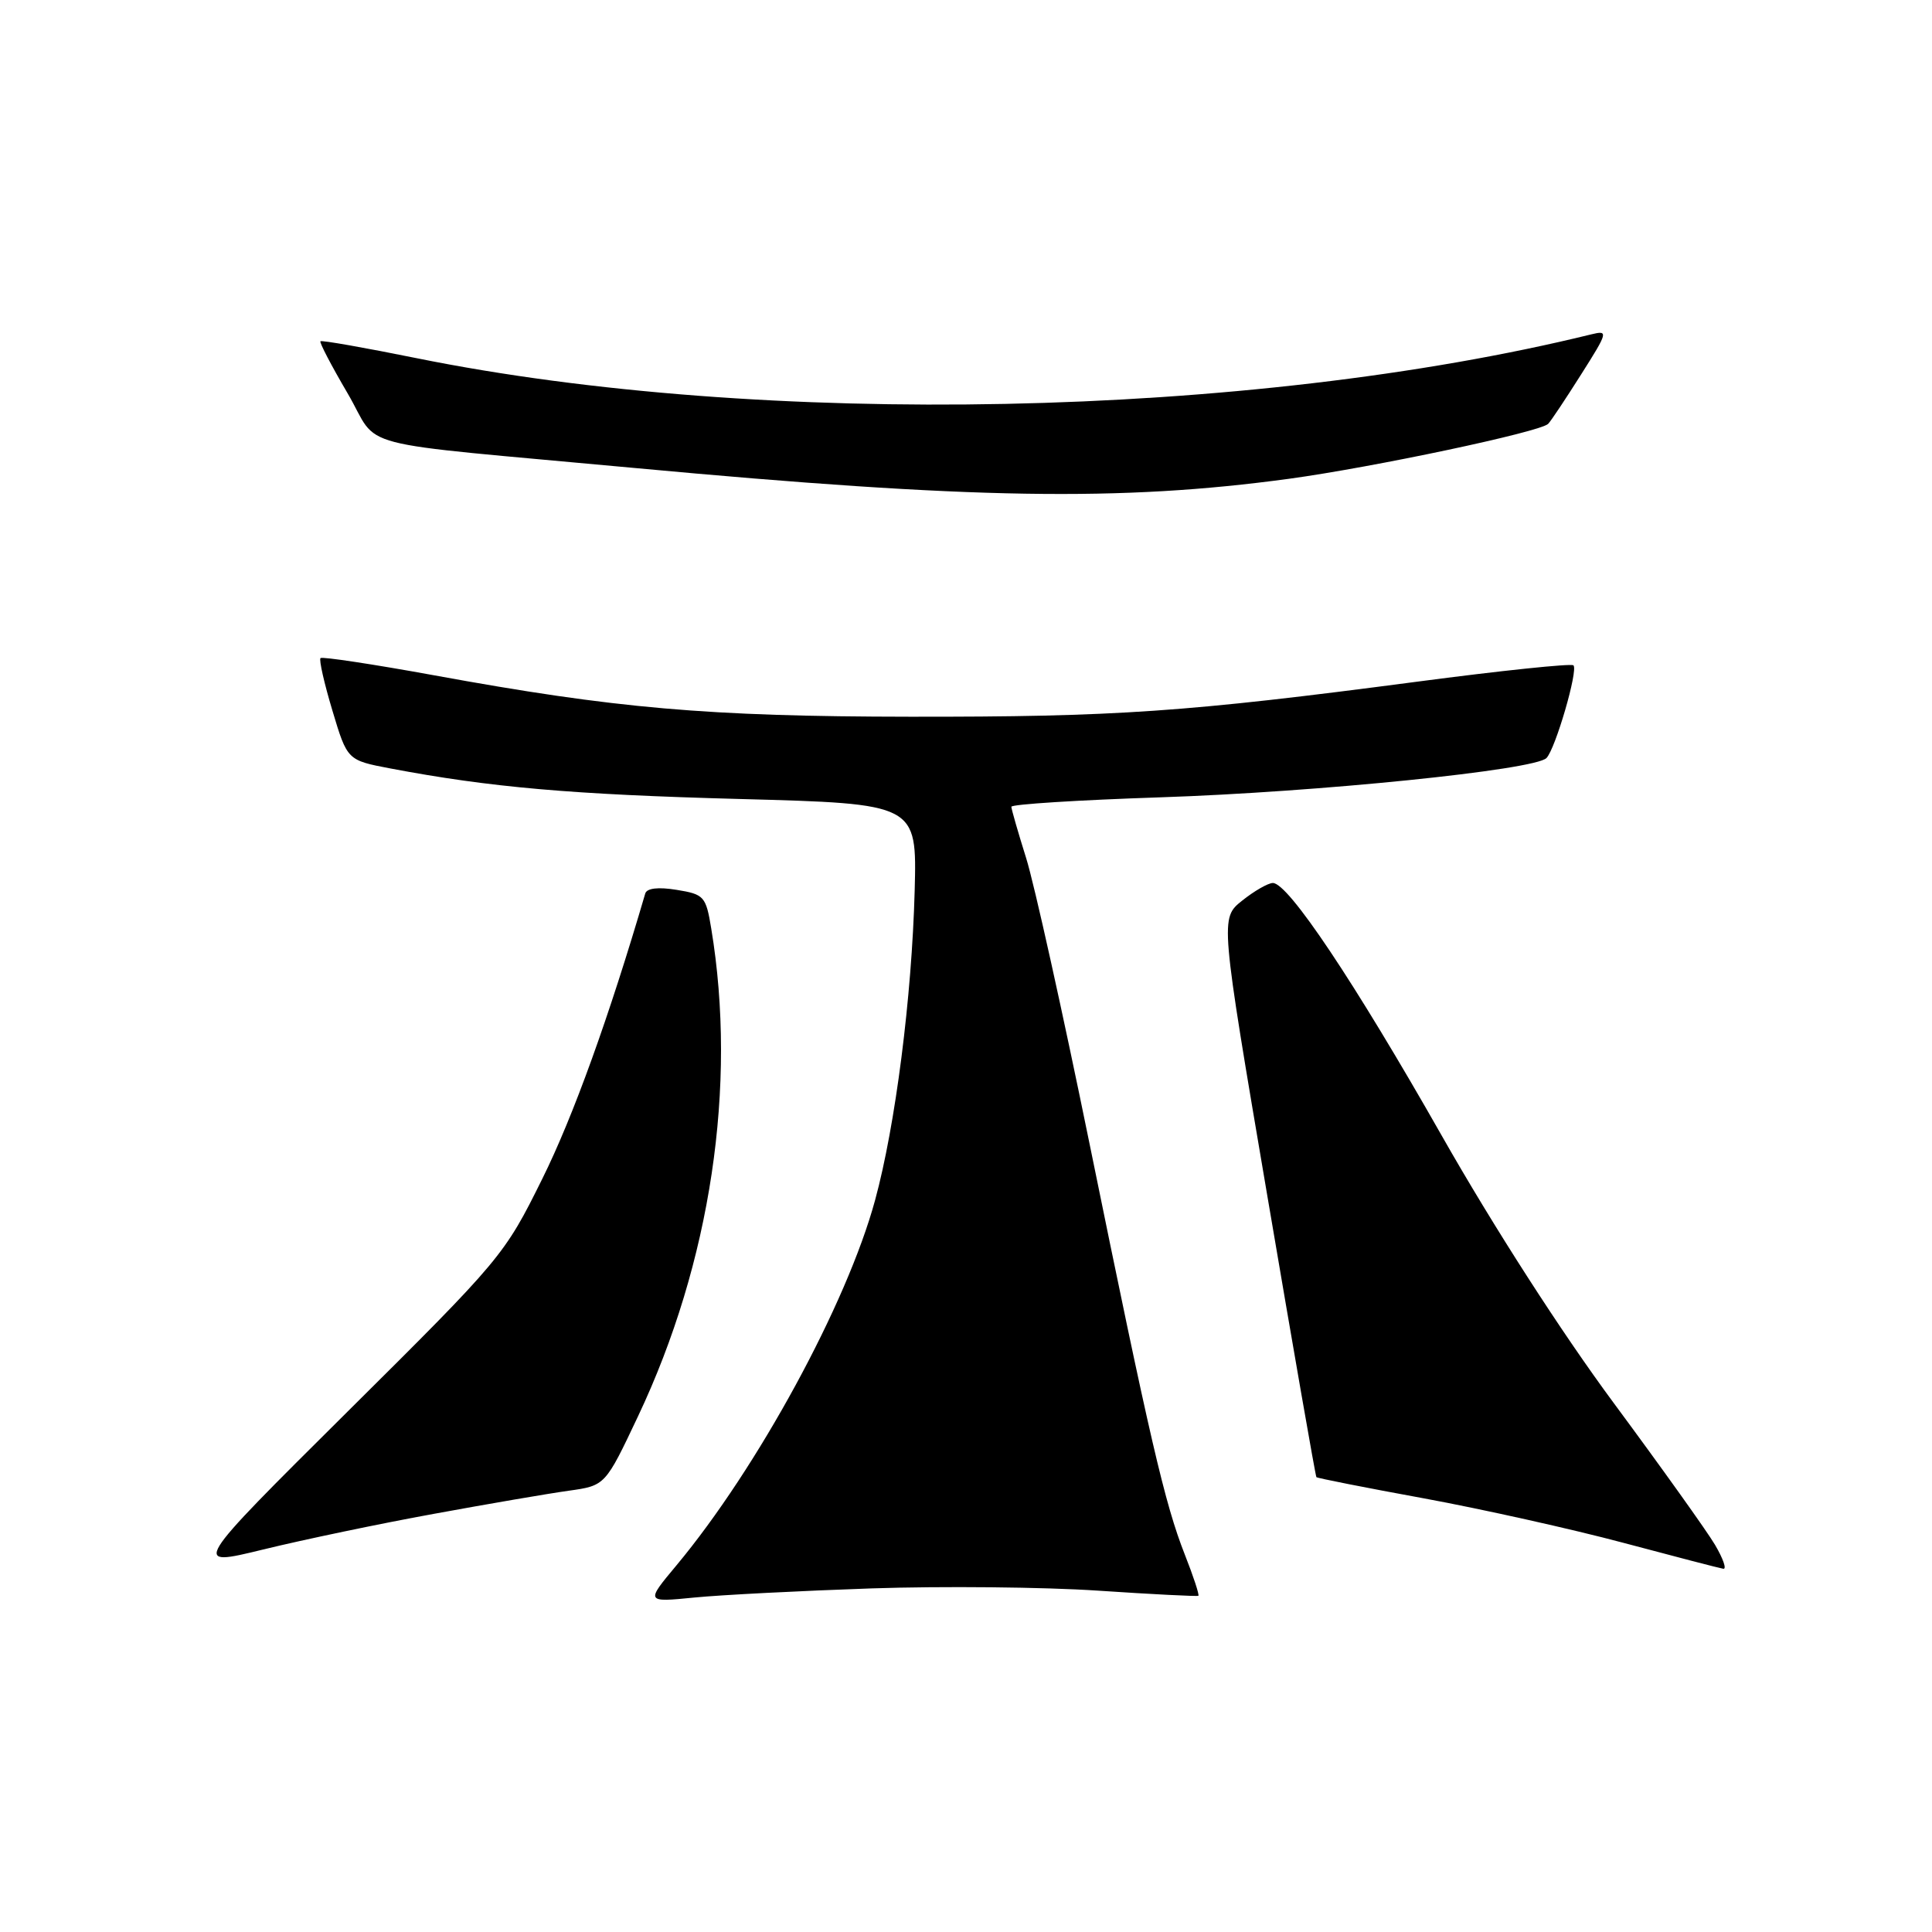 <?xml version="1.0" encoding="UTF-8" standalone="no"?>
<!DOCTYPE svg PUBLIC "-//W3C//DTD SVG 1.1//EN" "http://www.w3.org/Graphics/SVG/1.1/DTD/svg11.dtd" >
<svg xmlns="http://www.w3.org/2000/svg" xmlns:xlink="http://www.w3.org/1999/xlink" version="1.1" viewBox="0 0 256 256">
 <g >
 <path fill="currentColor"
d=" M 115.50 210.47 C 124.85 210.16 138.35 210.29 145.50 210.77 C 152.65 211.25 158.63 211.55 158.79 211.45 C 158.94 211.34 158.14 208.89 156.99 205.98 C 154.34 199.24 152.37 190.75 144.40 151.70 C 140.83 134.20 137.04 117.10 135.97 113.70 C 134.90 110.29 134.02 107.23 134.01 106.90 C 134.01 106.57 142.89 106.01 153.75 105.65 C 174.59 104.96 203.40 102.03 204.92 100.44 C 206.11 99.20 209.14 88.80 208.49 88.16 C 208.22 87.89 198.88 88.86 187.75 90.33 C 157.15 94.36 147.89 95.00 120.58 94.97 C 93.70 94.94 81.58 93.88 57.51 89.48 C 49.45 88.01 42.68 86.99 42.47 87.20 C 42.25 87.42 42.96 90.55 44.05 94.17 C 46.02 100.74 46.02 100.74 51.76 101.83 C 64.96 104.33 75.77 105.28 98.00 105.87 C 121.50 106.50 121.50 106.50 121.20 118.00 C 120.82 132.16 118.65 149.14 115.95 159.04 C 112.21 172.78 100.38 194.52 89.64 207.41 C 85.54 212.32 85.54 212.32 92.02 211.68 C 95.58 211.33 106.15 210.79 115.50 210.47 Z  M 57.50 200.59 C 64.65 199.28 72.68 197.90 75.35 197.53 C 80.20 196.85 80.20 196.85 84.54 187.67 C 94.17 167.33 97.70 143.84 94.24 123.02 C 93.54 118.77 93.30 118.50 89.66 117.91 C 87.22 117.51 85.71 117.69 85.50 118.39 C 80.69 134.80 75.96 147.92 71.87 156.17 C 66.83 166.35 66.45 166.80 46.03 187.07 C 25.31 207.65 25.31 207.65 34.90 205.31 C 40.18 204.02 50.35 201.89 57.50 200.59 Z  M 227.25 204.70 C 226.18 202.89 220.15 194.45 213.86 185.95 C 206.95 176.62 197.91 162.58 191.05 150.50 C 179.40 130.00 170.70 117.00 168.66 117.00 C 168.02 117.01 166.19 118.06 164.59 119.34 C 161.67 121.67 161.67 121.67 167.95 158.59 C 171.40 178.89 174.31 195.61 174.43 195.73 C 174.54 195.86 180.95 197.13 188.67 198.54 C 196.38 199.96 208.28 202.61 215.10 204.43 C 221.92 206.25 227.88 207.80 228.35 207.87 C 228.82 207.94 228.32 206.52 227.25 204.70 Z  M 170.81 63.44 C 182.01 61.91 204.11 57.23 205.14 56.16 C 205.50 55.80 207.46 52.85 209.51 49.61 C 213.08 43.98 213.13 43.75 210.87 44.30 C 165.60 55.41 100.96 56.72 55.20 47.46 C 48.34 46.07 42.61 45.06 42.46 45.22 C 42.30 45.37 43.92 48.47 46.05 52.10 C 50.53 59.73 45.51 58.43 84.19 62.02 C 128.70 66.15 148.49 66.47 170.81 63.44 Z "/>
</g>
</svg>